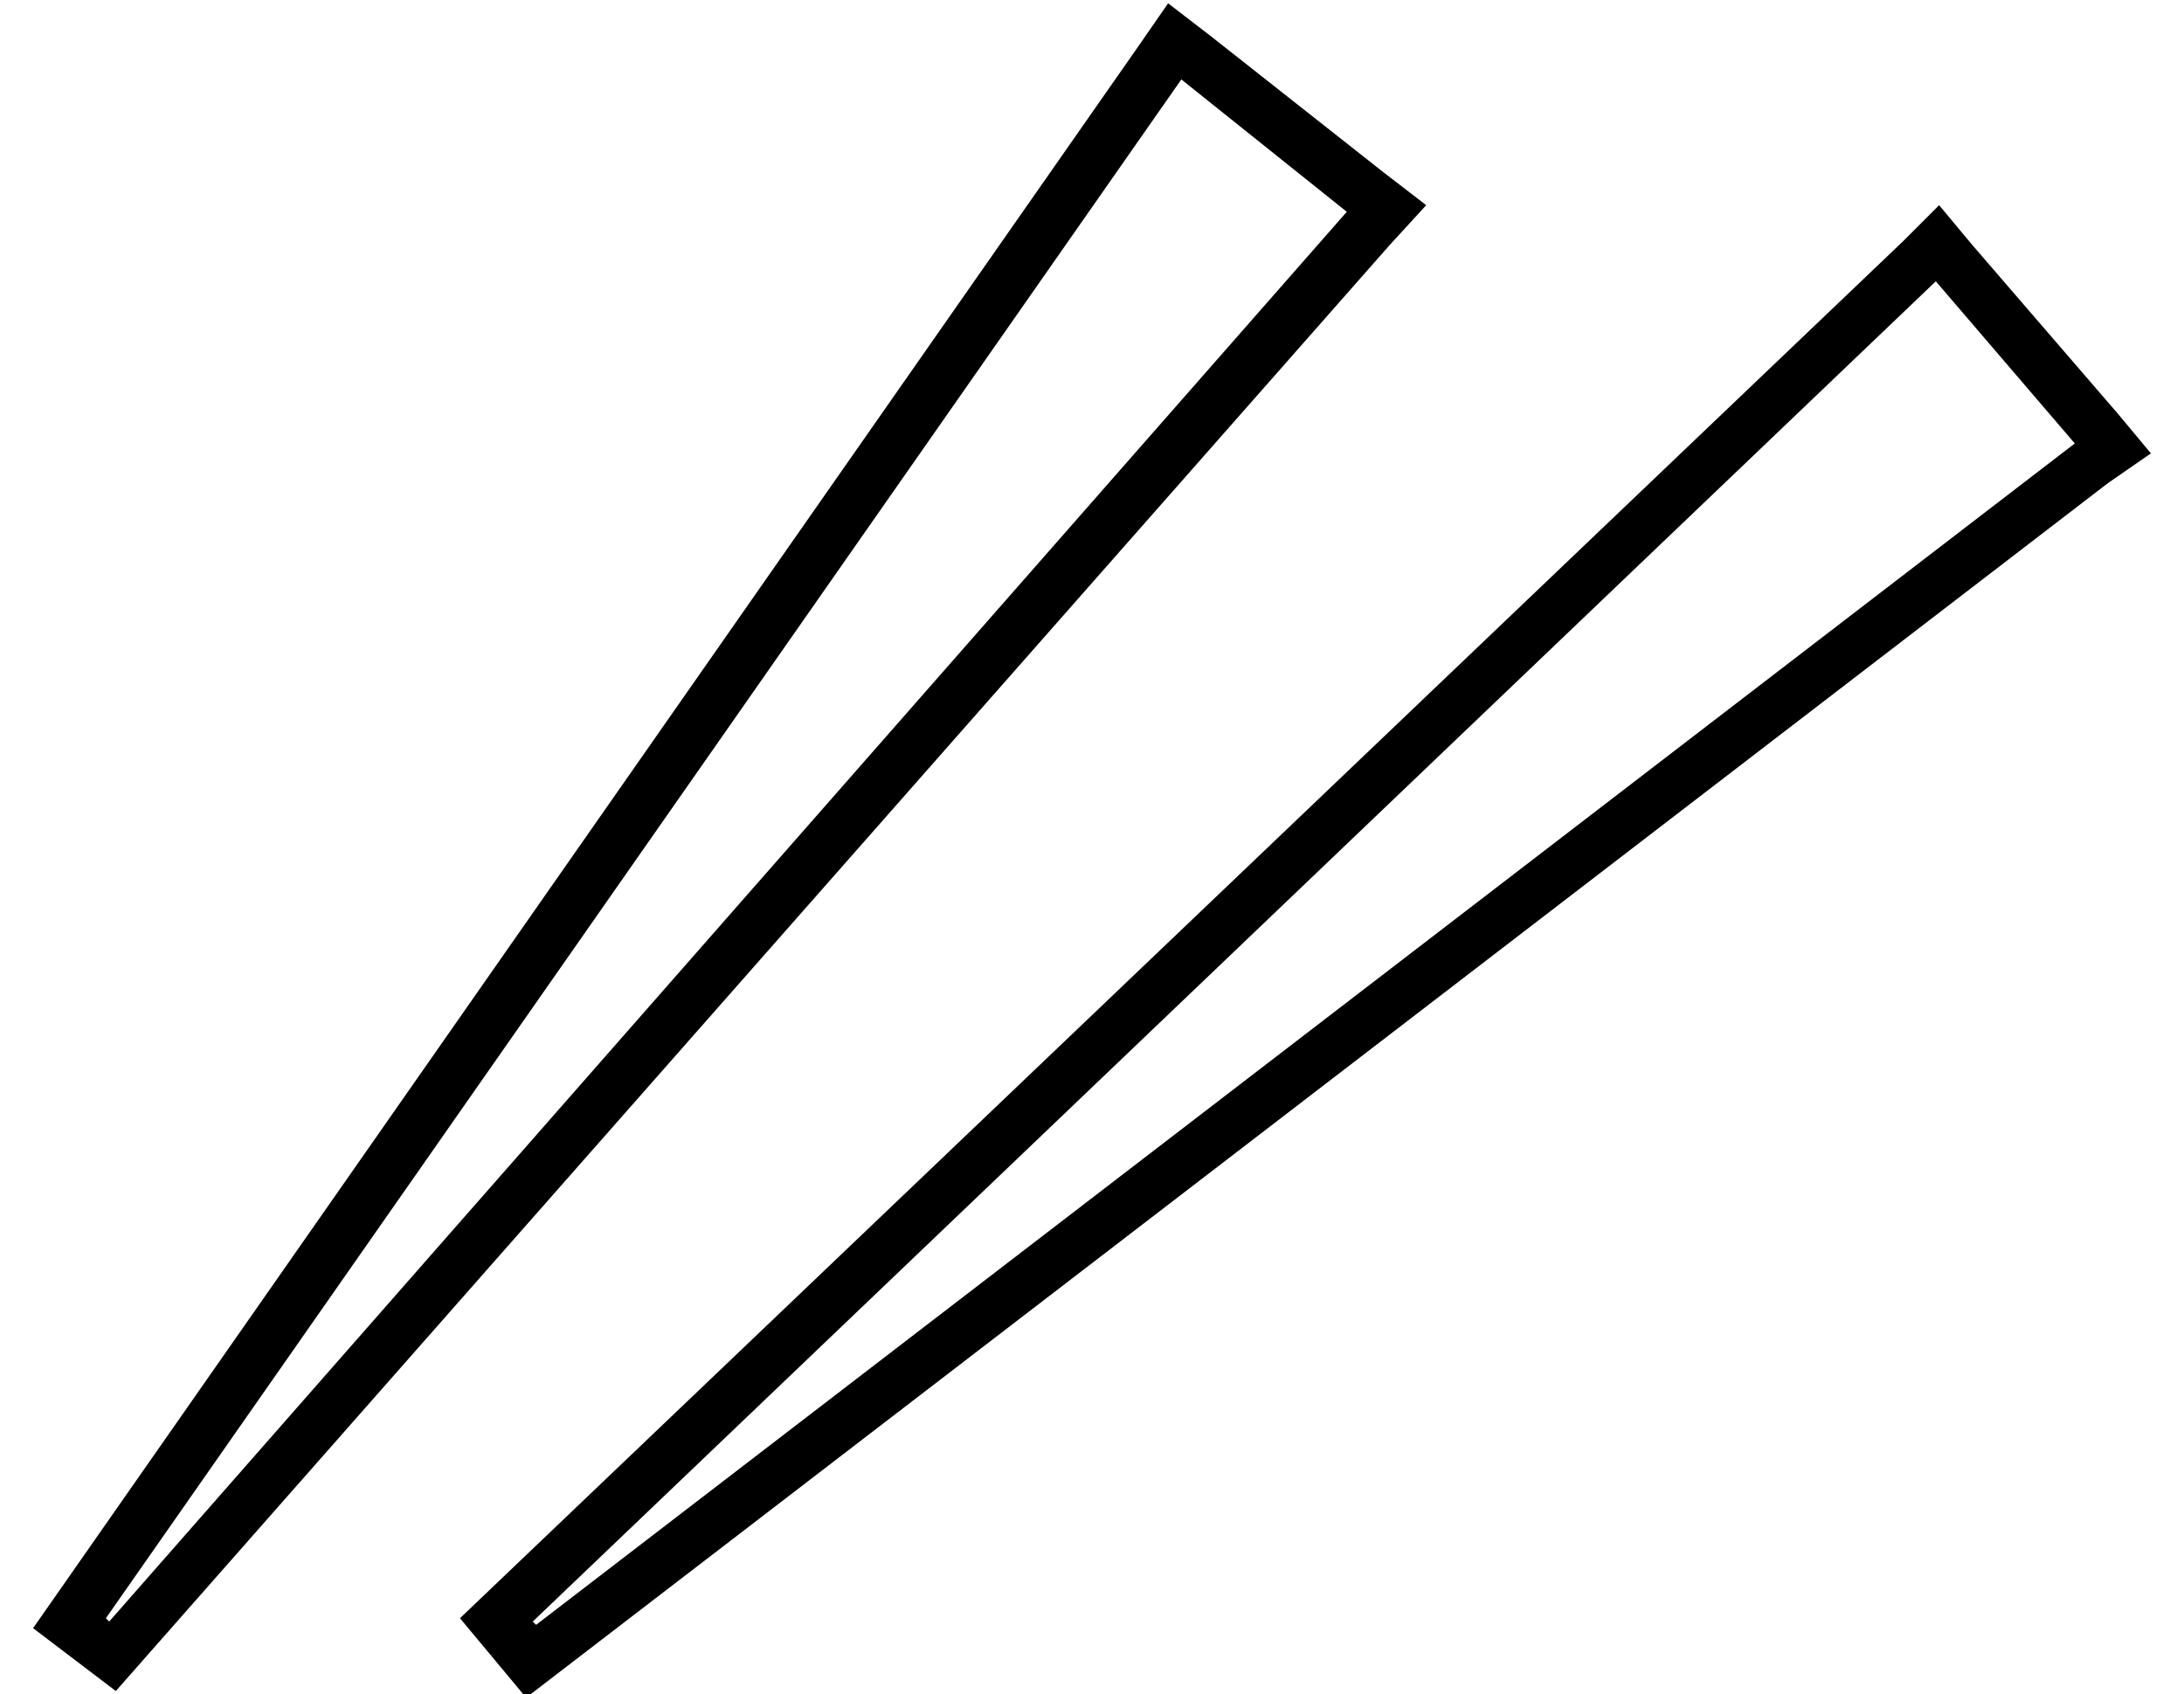 <?xml version="1.0" standalone="no"?>
<!DOCTYPE svg PUBLIC "-//W3C//DTD SVG 1.1//EN" "http://www.w3.org/Graphics/SVG/1.1/DTD/svg11.dtd" >
<svg xmlns="http://www.w3.org/2000/svg" xmlns:xlink="http://www.w3.org/1999/xlink" version="1.1" viewBox="-10 -40 660 512">
   <path fill="currentColor"
d="M334 -26l9 -13l-9 13l9 -13l13 10v0l52 41v0l13 10v0l-11 12v0l-385 437v0l-25 -19v0l334 -478v0zM22 449l1 1l-1 -1l1 1l374 -426v0l-50 -40v0l-325 465v0zM565 33l11 -11l-11 11l11 -11l10 12v0l44 51v0l10 12v0l-13 9v0l-478 367v0l-20 -24v0l436 -416v0zM151 450l1 1
l-1 -1l1 1l465 -357v0l-42 -49v0l-424 405v0z" />
</svg>
